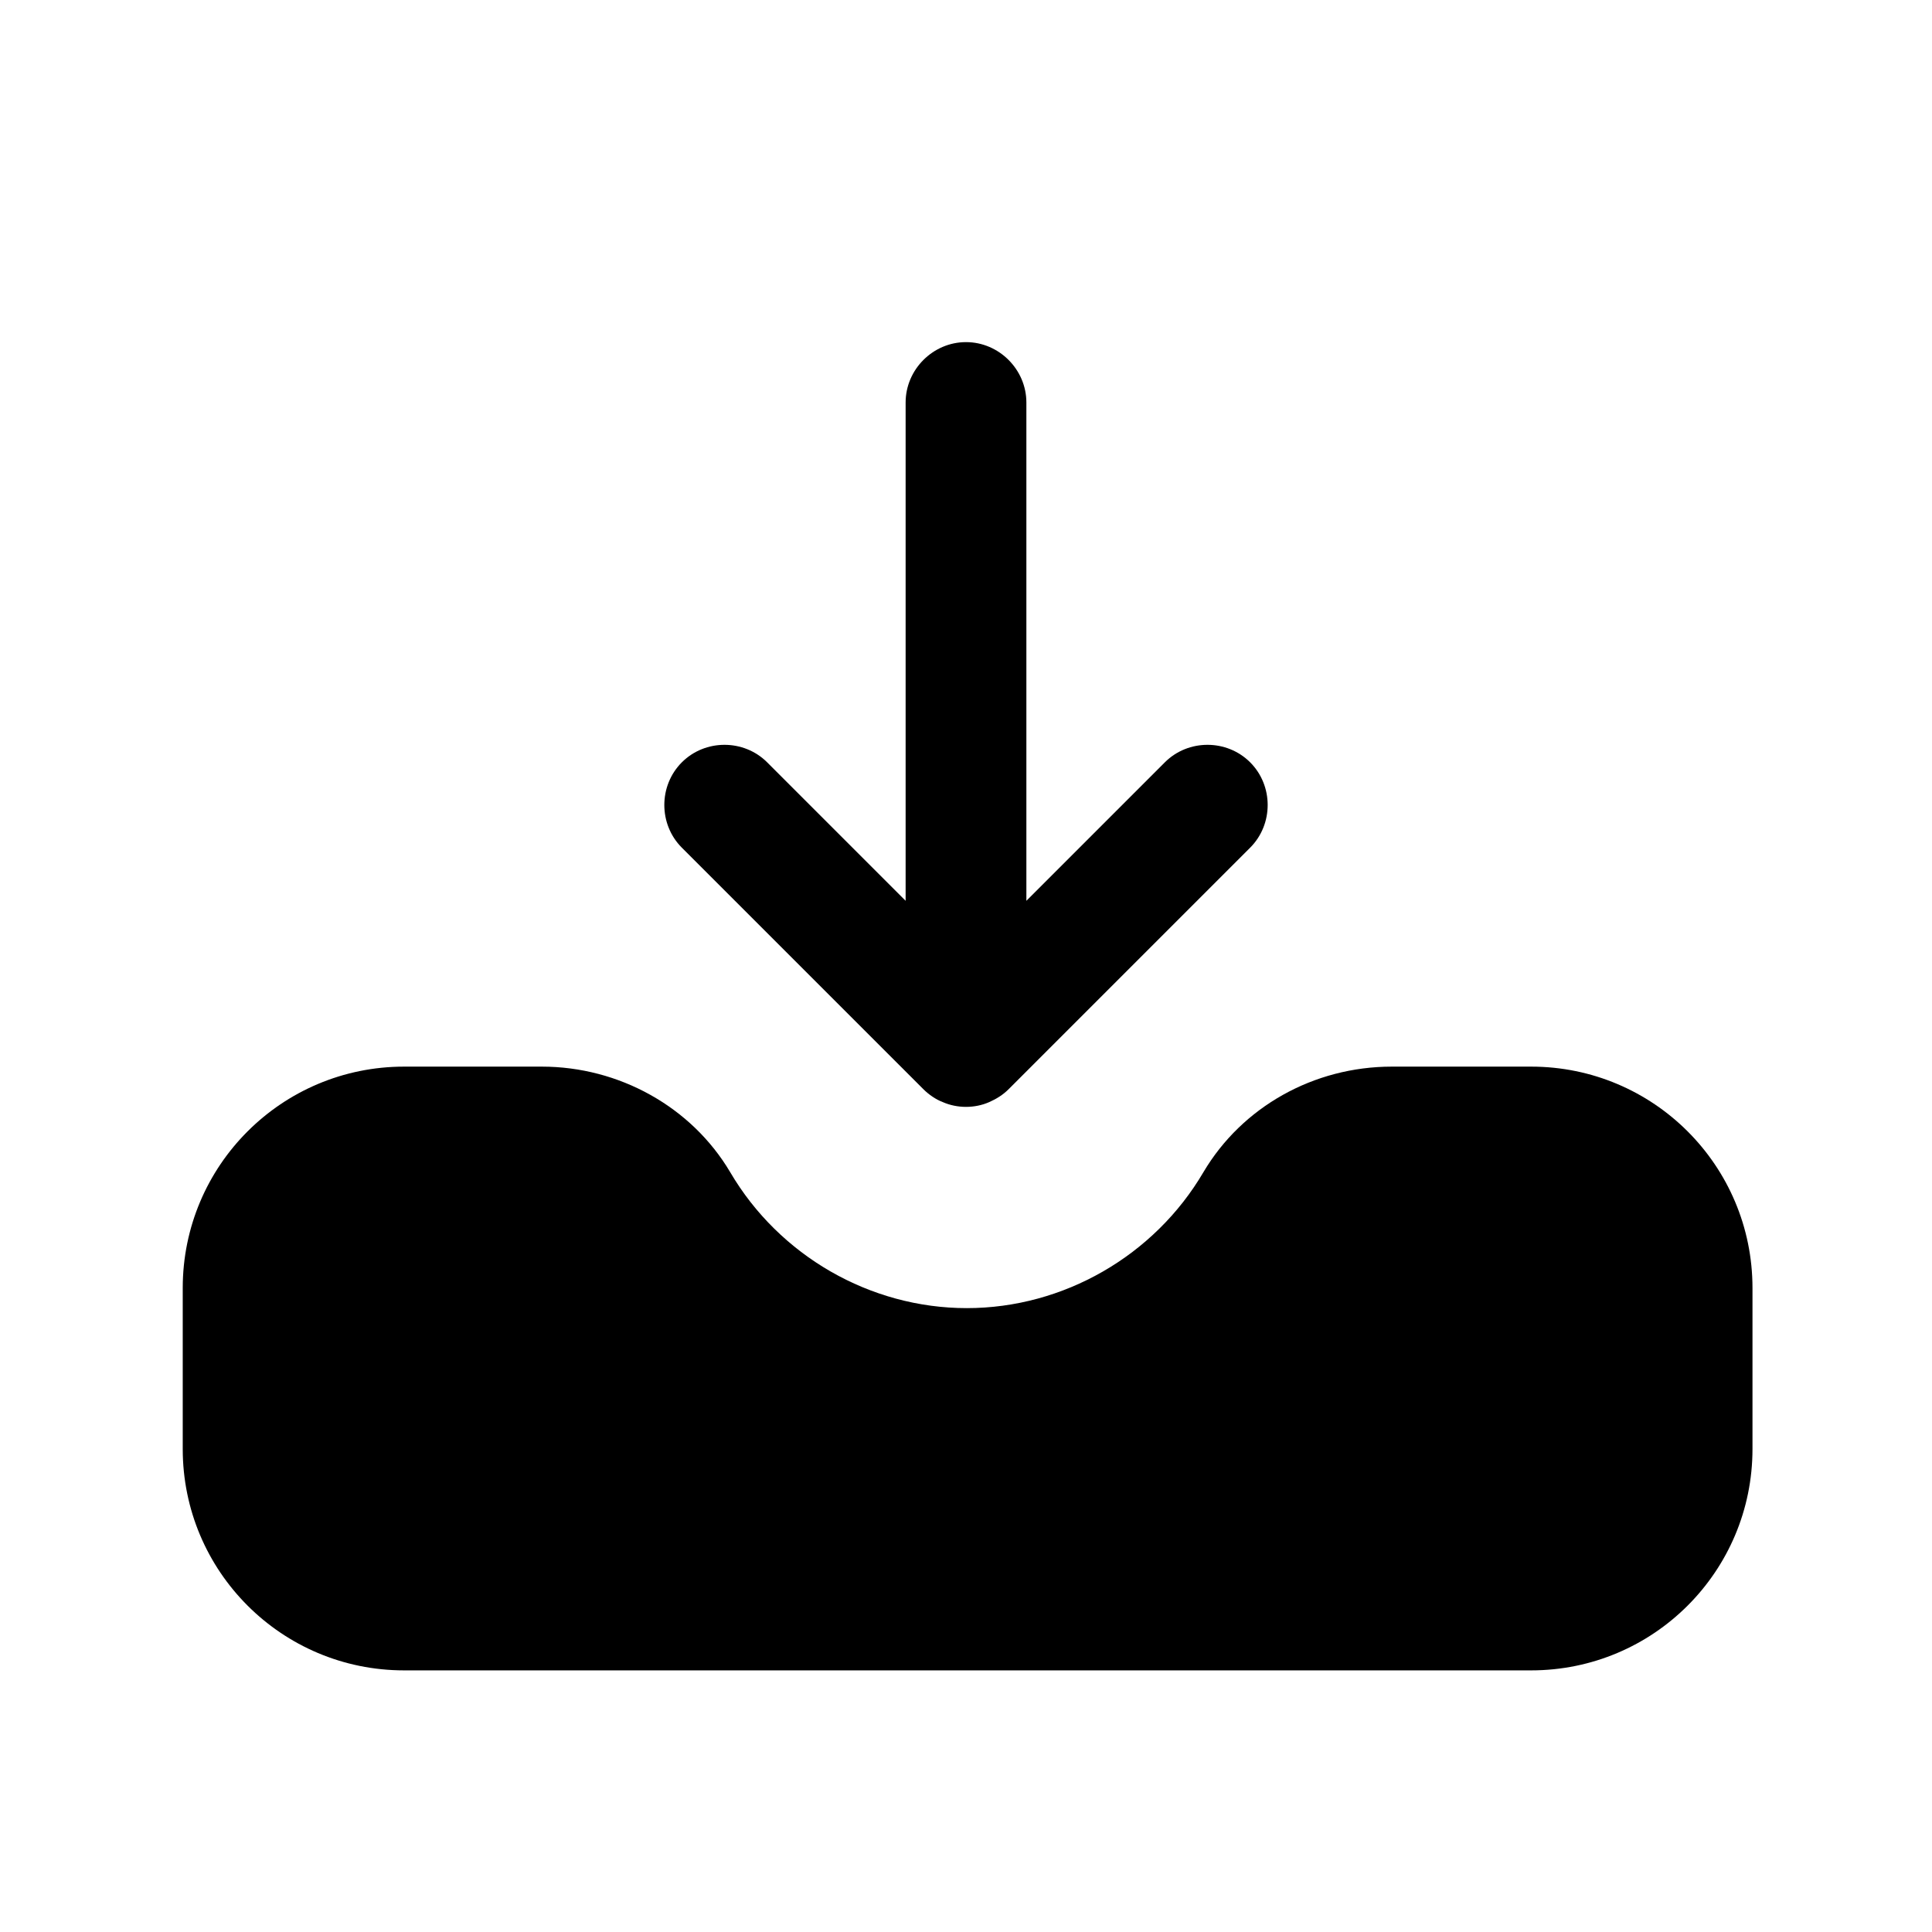 <svg width="24" height="24" viewBox="0 0 24 24" fill="none" xmlns="http://www.w3.org/2000/svg">
<path d="M17.29 13.25C16.32 13.25 15.43 13.75 14.95 14.56C14.34 15.6 13.21 16.25 12.01 16.25C10.81 16.25 9.68 15.6 9.07 14.56C8.59 13.75 7.69 13.25 6.73 13.25H5.02C3.5 13.25 2.27 14.48 2.27 16V18C2.27 19.52 3.5 20.75 5.02 20.75H19.02C20.54 20.75 21.77 19.52 21.77 18V16C21.77 14.48 20.54 13.25 19.02 13.25H17.29Z" fill="black"/>
<path d="M11.47 13.53C11.54 13.6 11.63 13.66 11.71 13.69C11.8 13.73 11.9 13.75 12 13.75C12.1 13.75 12.2 13.73 12.29 13.69C12.38 13.65 12.46 13.6 12.53 13.53L15.53 10.53C15.82 10.24 15.82 9.76 15.53 9.47C15.24 9.18 14.76 9.18 14.47 9.47L12.75 11.19V5C12.75 4.59 12.41 4.25 12 4.25C11.59 4.25 11.25 4.59 11.25 5V11.19L9.53 9.47C9.24 9.18 8.76 9.18 8.47 9.47C8.18 9.76 8.18 10.24 8.47 10.53L11.47 13.53Z" fill="black"/>
</svg>
